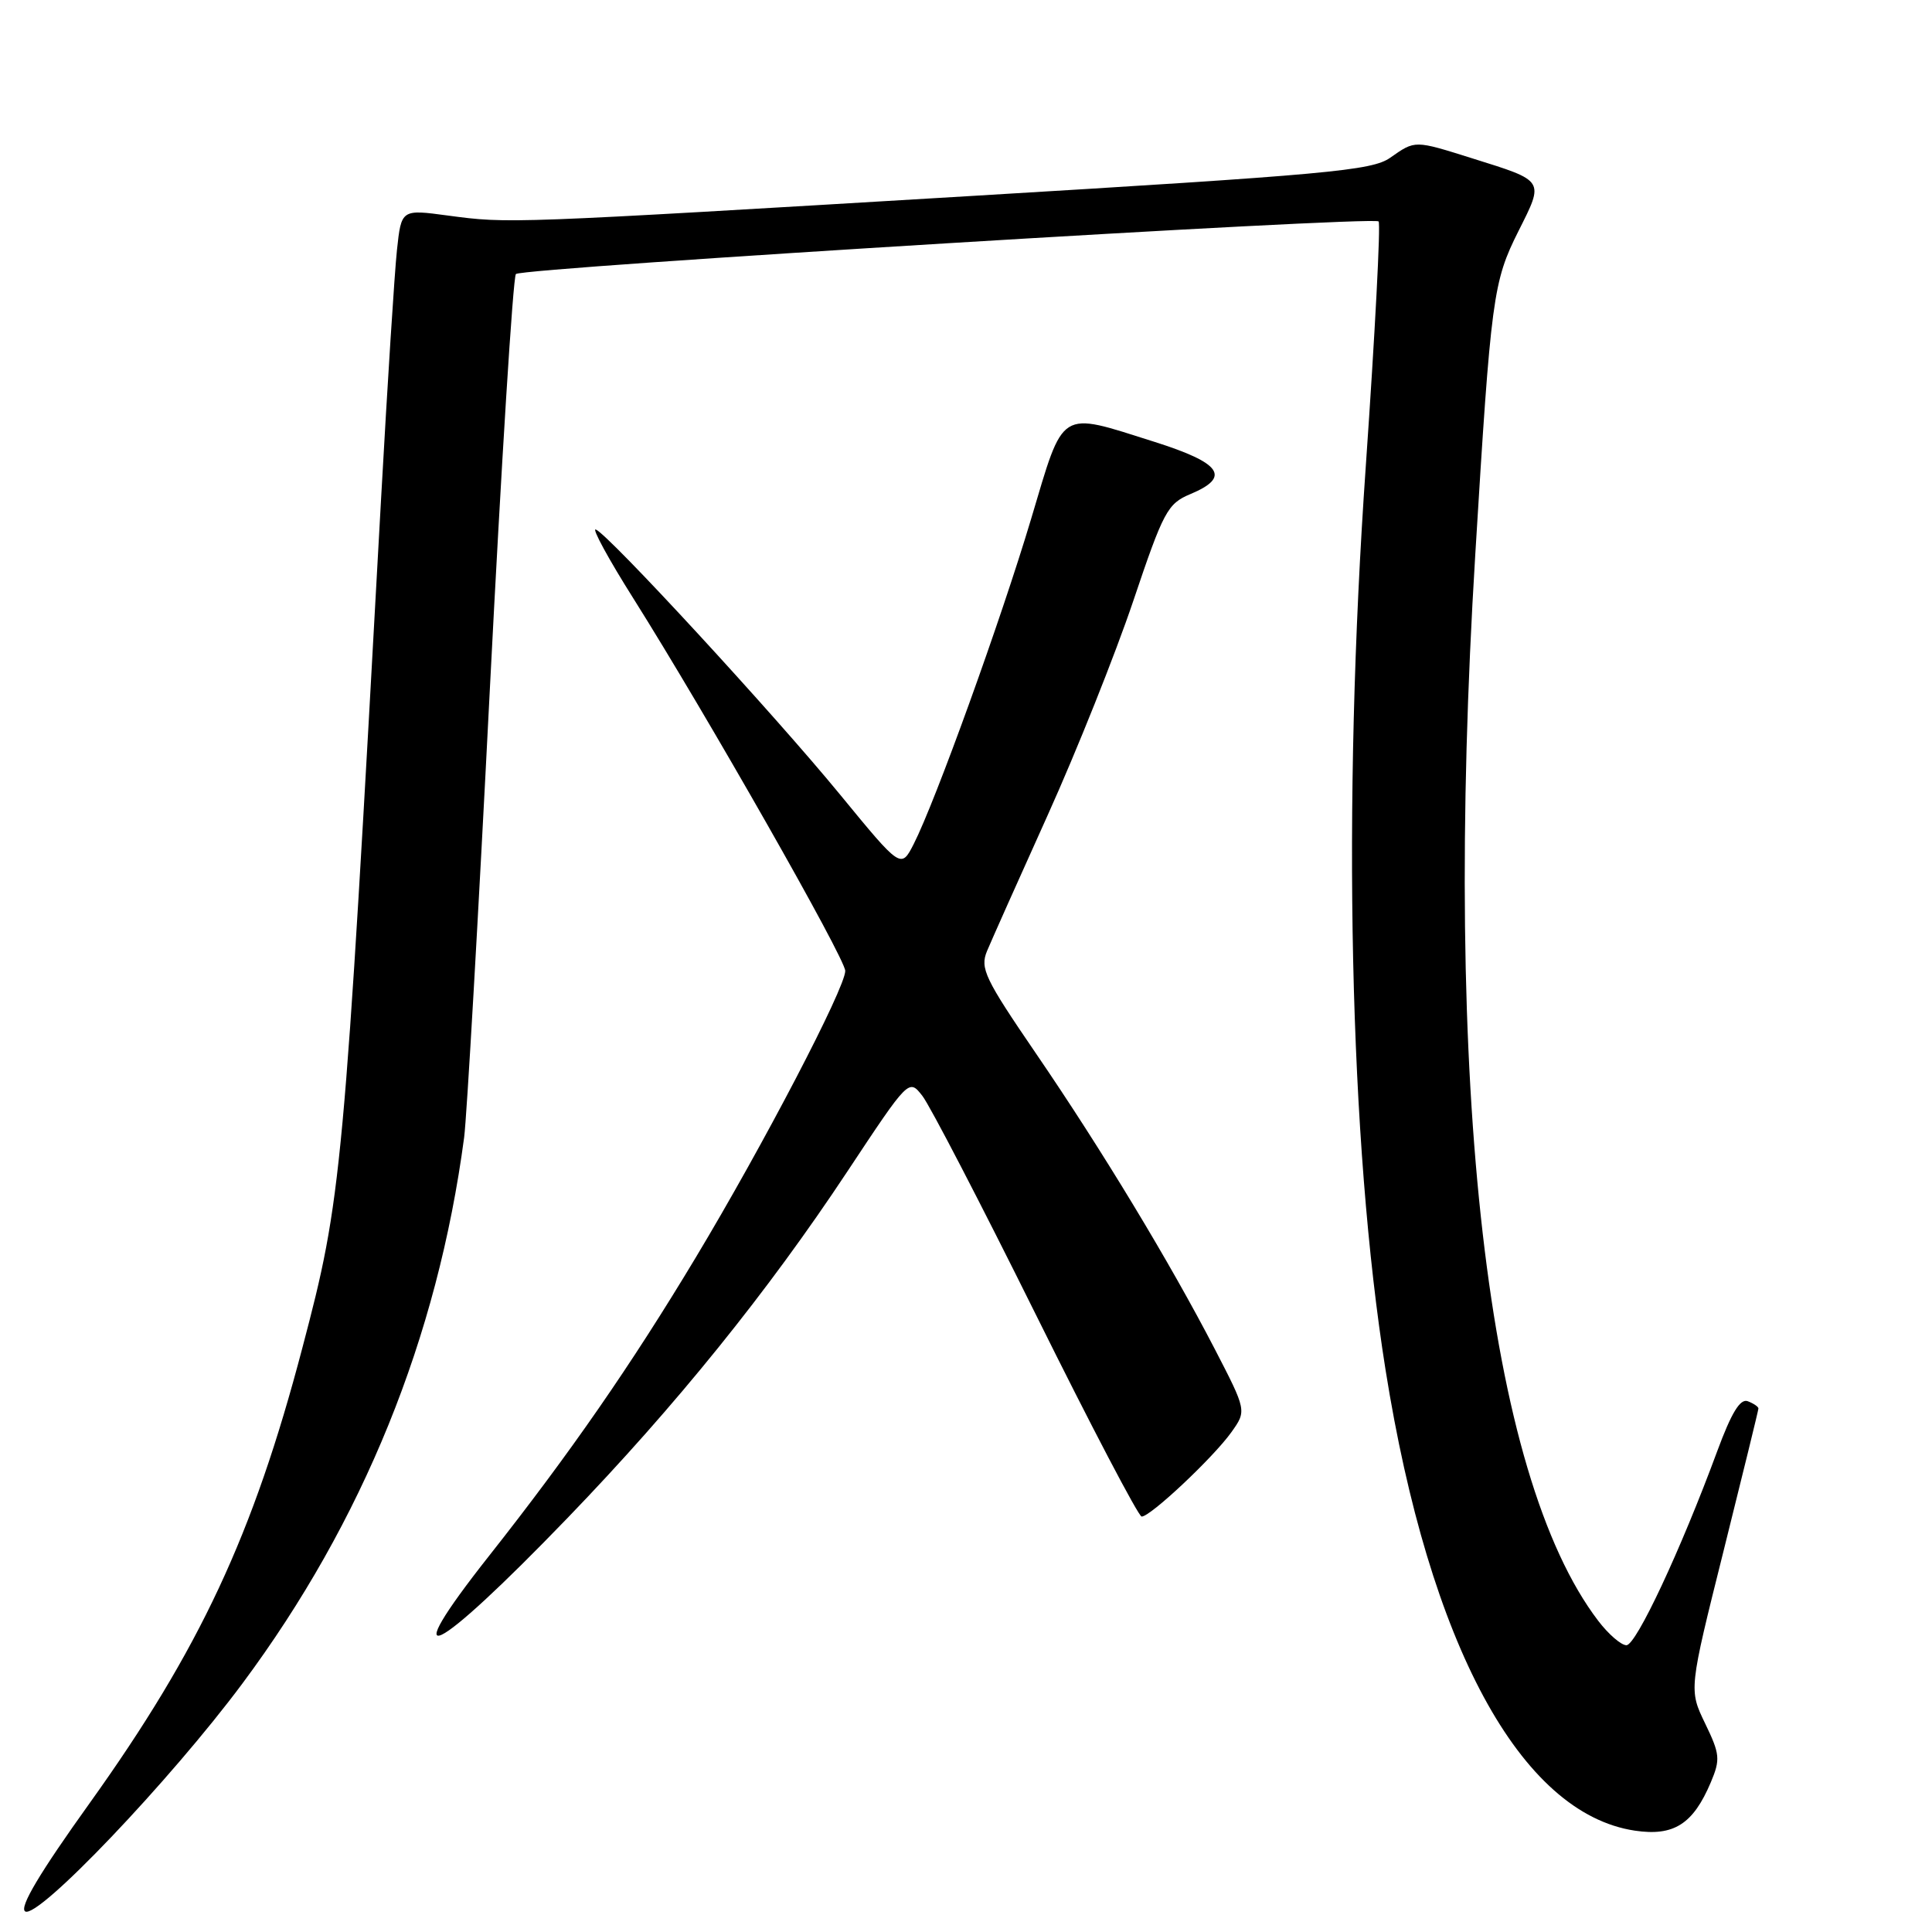 <?xml version="1.0" encoding="UTF-8" standalone="no"?>
<!DOCTYPE svg PUBLIC "-//W3C//DTD SVG 1.1//EN" "http://www.w3.org/Graphics/SVG/1.1/DTD/svg11.dtd" >
<svg xmlns="http://www.w3.org/2000/svg" xmlns:xlink="http://www.w3.org/1999/xlink" version="1.1" viewBox="0 0 256 256">
 <g >
 <path fill="currentColor"
d=" M 32.13 223.06 C 48.09 201.60 57.97 177.26 61.50 150.72 C 61.85 148.10 63.38 121.43 64.90 91.47 C 66.43 61.51 67.98 36.68 68.36 36.31 C 69.20 35.47 181.93 28.60 182.67 29.34 C 182.96 29.63 182.20 44.18 180.98 61.68 C 177.82 106.86 178.79 151.38 183.59 181.50 C 189.39 217.96 201.48 240.30 216.62 242.57 C 221.78 243.34 224.34 241.72 226.69 236.17 C 227.97 233.13 227.91 232.44 225.94 228.37 C 223.78 223.90 223.78 223.90 228.39 205.47 C 230.92 195.33 233.00 186.85 233.00 186.63 C 233.00 186.40 232.37 185.97 231.59 185.67 C 230.58 185.29 229.43 187.18 227.53 192.32 C 222.70 205.40 216.80 218.00 215.51 218.00 C 214.81 218.00 213.12 216.54 211.76 214.75 C 197.03 195.42 191.14 144.35 195.48 73.50 C 197.57 39.27 197.83 37.35 201.21 30.61 C 204.62 23.82 204.75 24.01 195.14 21.00 C 187.38 18.56 187.55 18.56 184.21 20.90 C 181.79 22.61 175.91 23.14 128.50 25.98 C 67.10 29.65 67.44 29.64 59.34 28.56 C 53.18 27.73 53.18 27.73 52.60 33.12 C 52.28 36.08 51.34 50.88 50.50 66.00 C 45.53 156.24 45.31 158.70 40.07 178.58 C 33.55 203.40 26.48 218.52 11.89 238.91 C 5.26 248.16 2.54 252.73 3.33 253.27 C 4.98 254.37 22.55 235.94 32.13 223.06 Z  M 75.21 201.13 C 89.53 186.28 101.70 171.21 112.29 155.21 C 120.43 142.92 120.43 142.92 122.22 145.21 C 123.21 146.47 129.98 159.52 137.26 174.20 C 144.54 188.89 150.85 200.93 151.27 200.95 C 152.38 201.02 160.76 193.14 163.16 189.78 C 165.19 186.93 165.19 186.93 160.94 178.71 C 154.98 167.21 146.03 152.40 137.23 139.53 C 130.50 129.68 129.84 128.30 130.78 126.03 C 131.36 124.64 134.98 116.53 138.83 108.00 C 142.68 99.47 147.77 86.72 150.15 79.67 C 154.17 67.73 154.70 66.74 157.73 65.47 C 163.14 63.21 161.86 61.36 152.95 58.54 C 140.19 54.51 141.04 53.98 136.63 68.75 C 132.62 82.18 123.94 106.20 121.08 111.82 C 119.39 115.13 119.39 115.13 111.34 105.32 C 102.54 94.59 80.53 70.71 78.94 70.16 C 78.40 69.97 80.65 74.11 83.96 79.35 C 93.58 94.63 112.00 127.00 112.00 128.65 C 112.00 130.91 101.11 151.79 92.17 166.66 C 83.62 180.89 75.55 192.54 64.82 206.14 C 52.18 222.15 57.34 219.66 75.21 201.13 Z "/>
</g>
</svg>